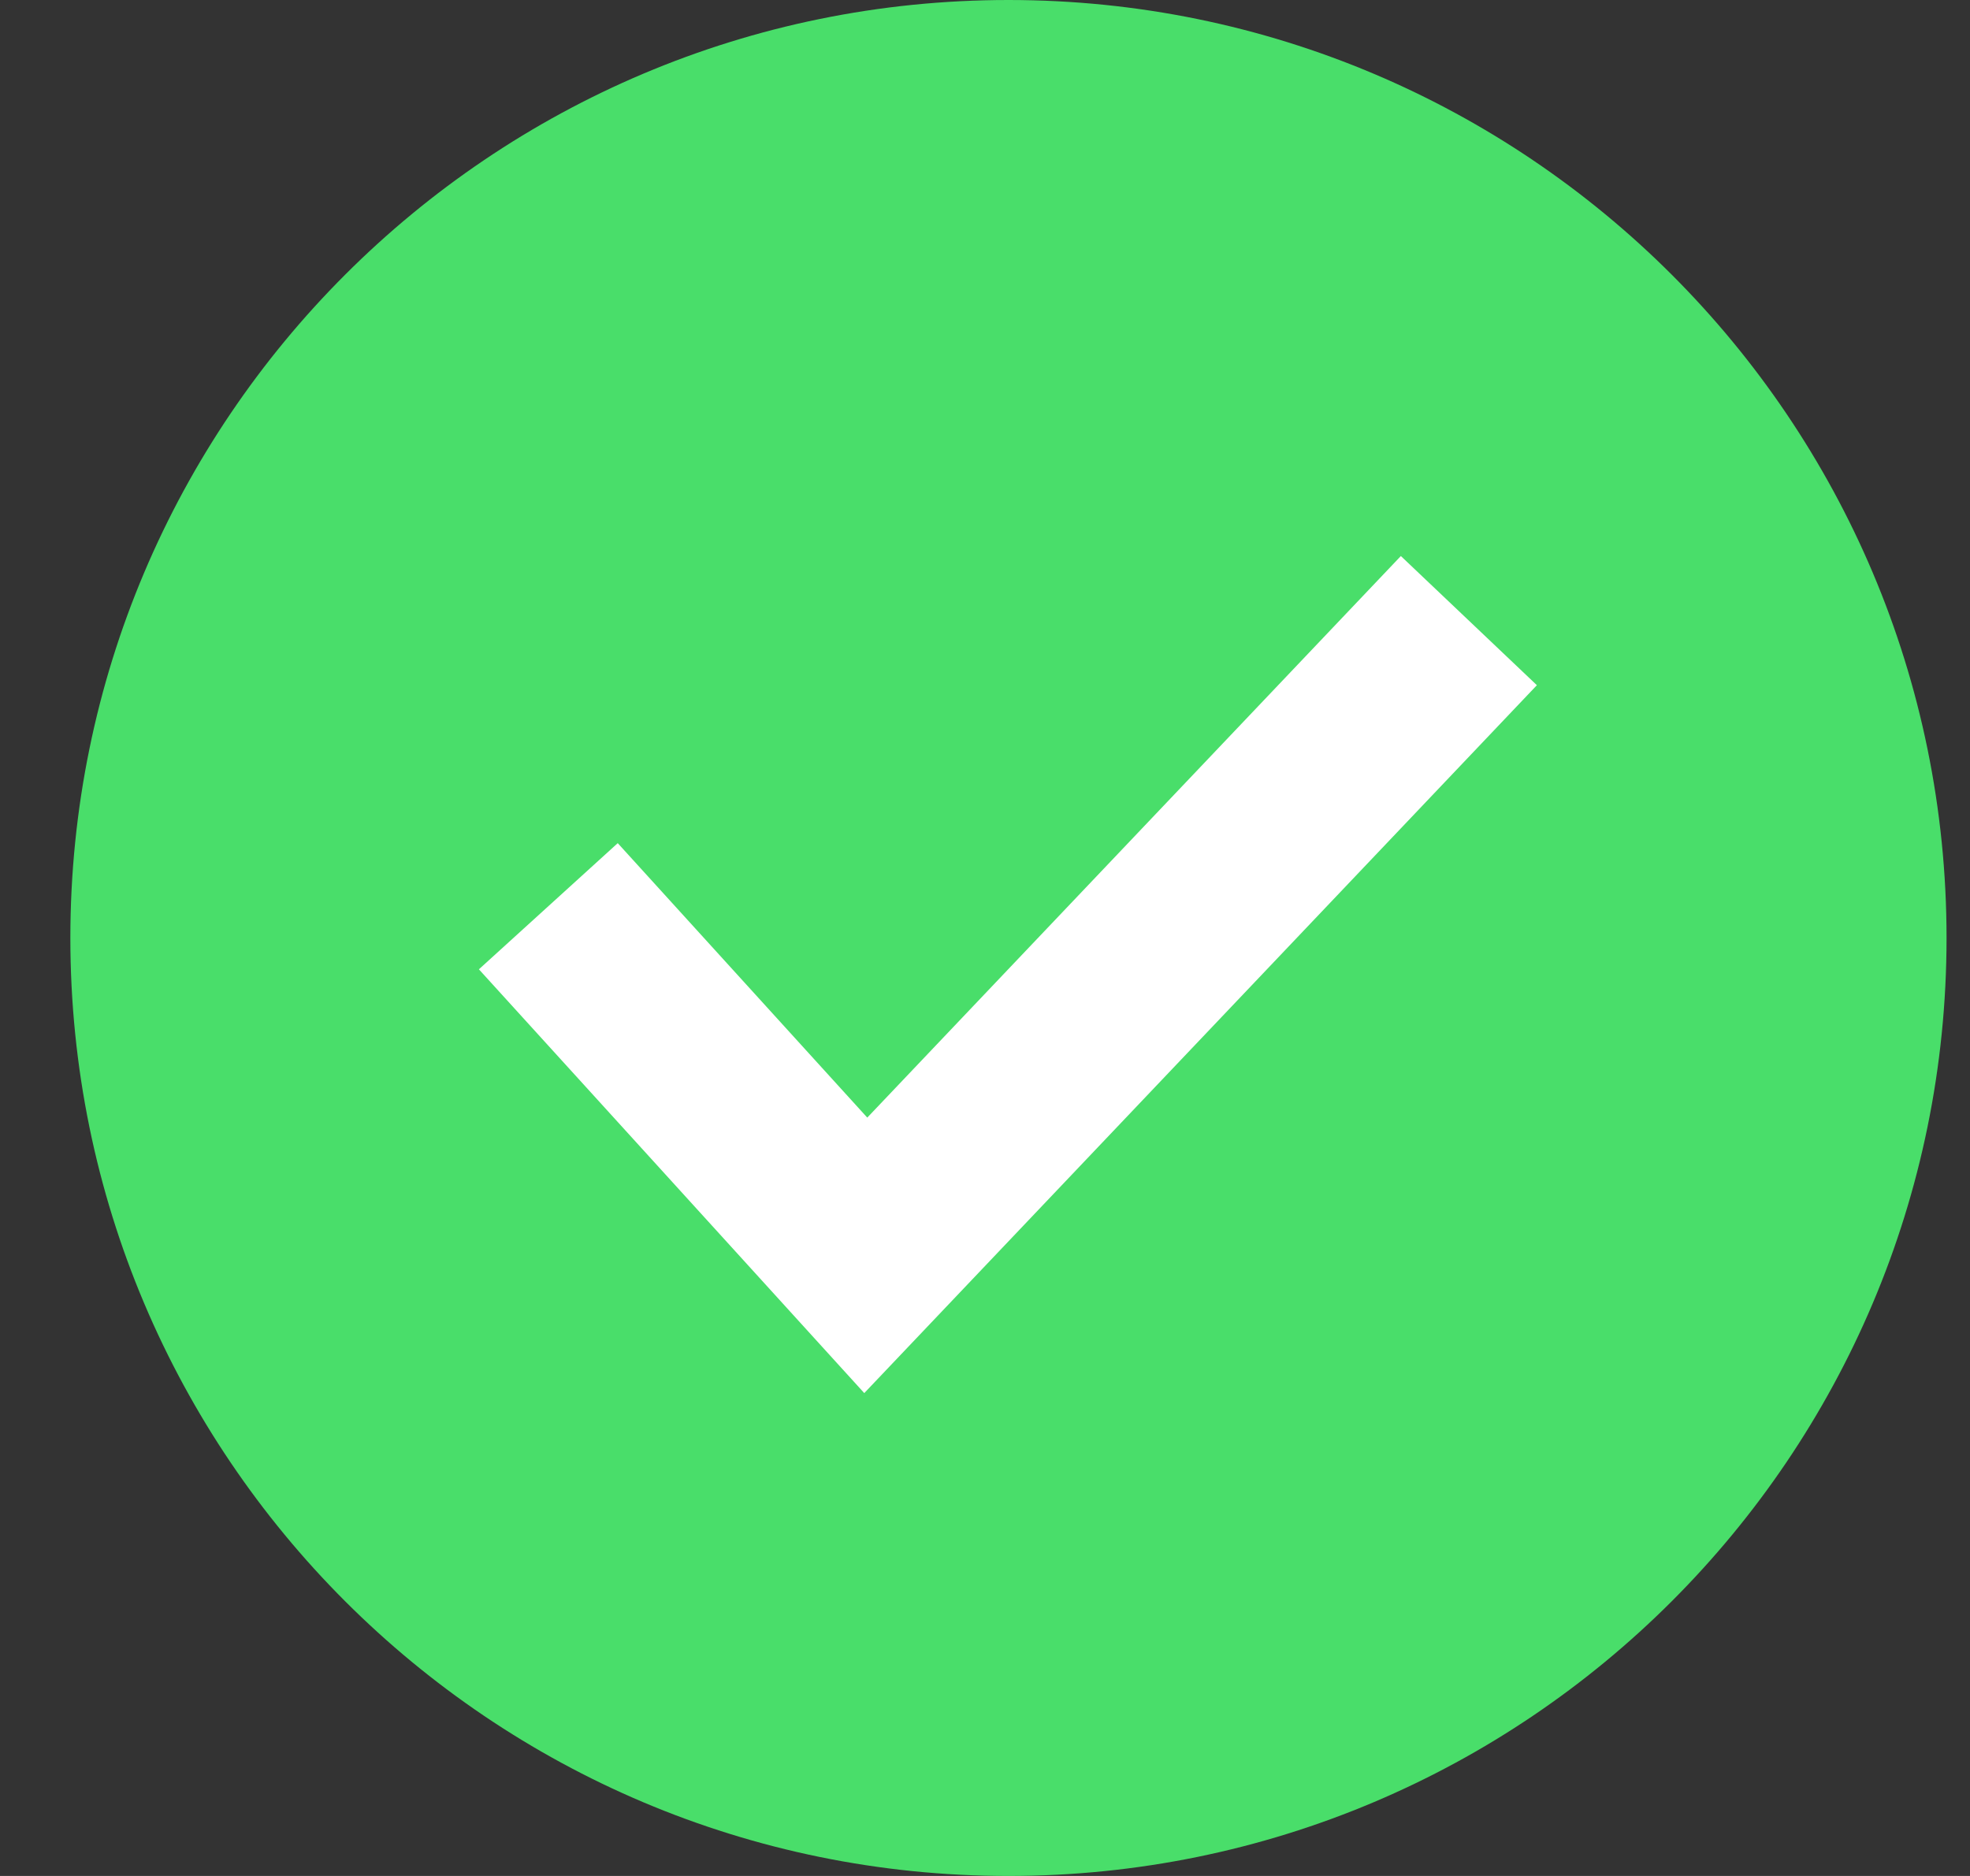 <svg width="21" height="20" viewBox="0 0 21 20" fill="none" xmlns="http://www.w3.org/2000/svg">
<rect x="0" y="0" width="21" height="20" fill="#333333" stroke="none"/>
<path d="M20.75 10C20.75 15.523 16.273 20 10.75 20C5.227 20 0.75 15.523 0.75 10C0.75 4.477 5.227 0 10.75 0C16.273 0 20.75 4.477 20.75 10Z" fill="#49DE6A"/>
<path fill-rule="evenodd" clip-rule="evenodd" d="M16.383 7.305L9.213 14.852L5.105 10.334L6.585 8.989L9.245 11.915L14.933 5.928L16.383 7.305Z" fill="white"/>
</svg>
